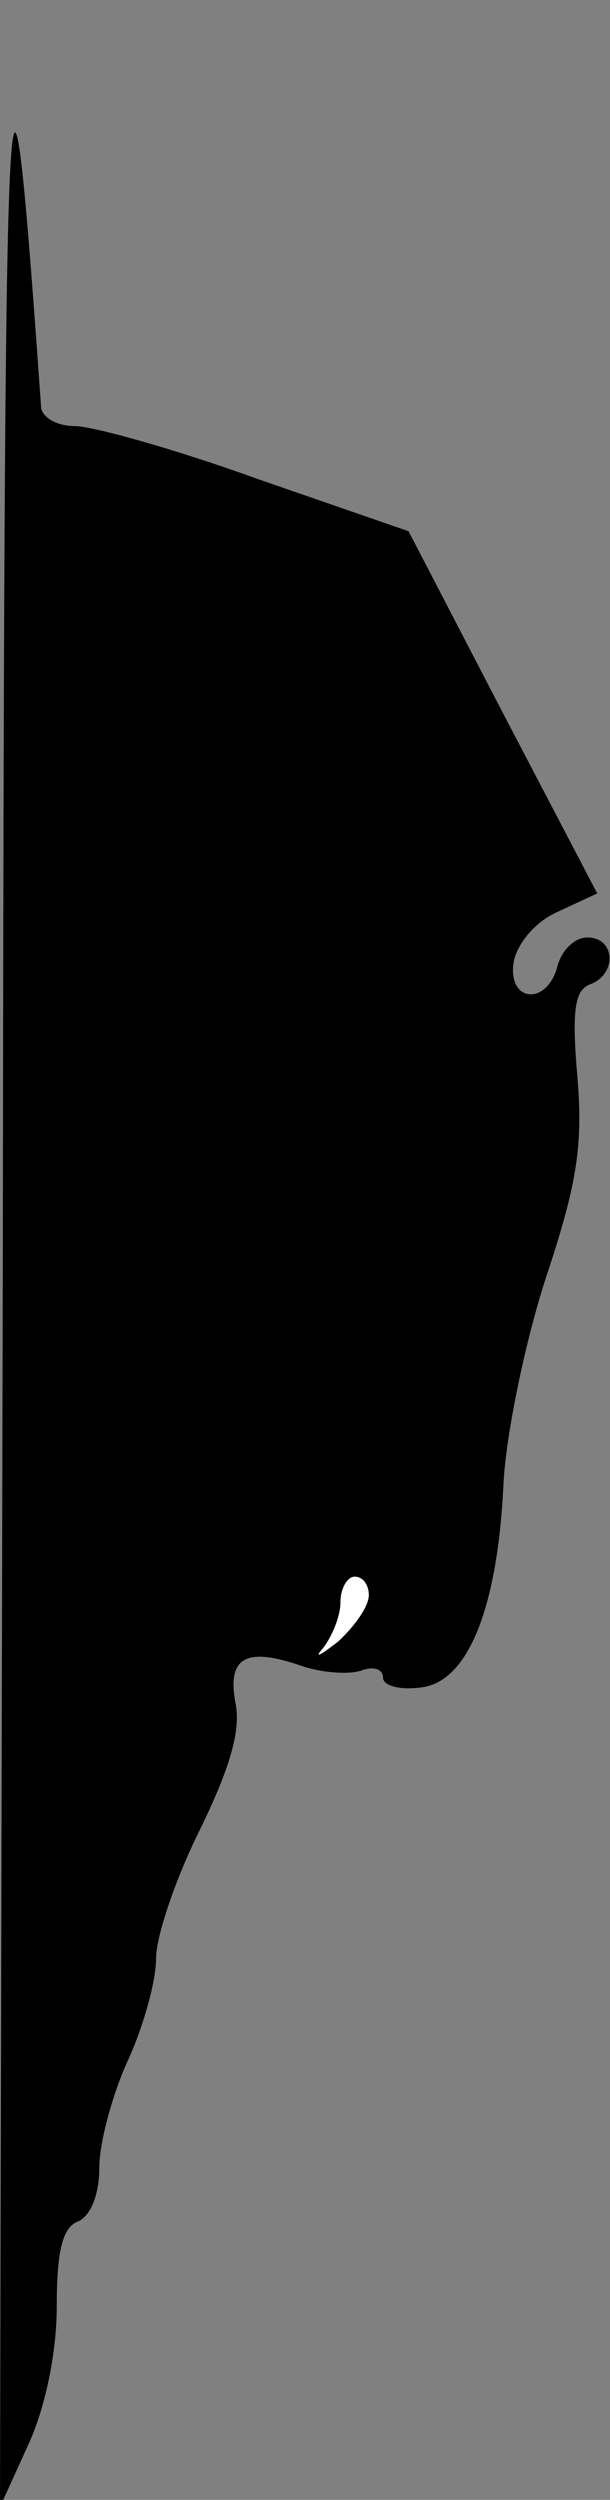 <?xml version="1.0" standalone="no"?>
<!DOCTYPE svg PUBLIC "-//W3C//DTD SVG 20010904//EN"
 "http://www.w3.org/TR/2001/REC-SVG-20010904/DTD/svg10.dtd">
<svg version="1.0" xmlns="http://www.w3.org/2000/svg"
 width="43pt" height="176pt" viewBox="0 0 43 176"
 preserveAspectRatio="xMidYMid meet">
<rect x="0" y="0" width="43" height="176" fill="#808080" stroke="none"/>
<g transform="translate(0,176) scale(0.1,-0.1)"
fill="#000000" stroke="none">
<path fill="#000000" stroke="none" d="M2 880 l-2 -885 20 44 c12 26 20 65 20
97 0 39 4 56 15 60 9 4 15 19 15 38 0 17 9 51 20 75 11 24 20 56 20 72 0 16
14 57 31 91 21 43 29 70 25 89 -6 32 7 40 47 26 15 -5 34 -6 42 -3 8 3 15 1
15 -5 0 -6 12 -9 27 -7 33 4 54 56 58 145 2 34 15 98 30 144 22 66 26 93 22
141 -4 46 -2 61 9 65 19 7 18 33 -2 33 -9 0 -18 -9 -21 -20 -7 -28 -35 -26
-31 2 2 13 15 29 31 36 l28 13 -67 128 -66 127 -107 37 c-58 21 -116 37 -128
37 -13 0 -23 6 -24 13 -24 339 -26 287 -27 -593z"/>
<path fill="#ffffff" stroke="none" d="M260 637 c0 -8 -10 -22 -22 -33 -13
-10 -17 -12 -10 -4 6 8 12 22 12 32 0 10 5 18 10 18 6 0 10 -6 10 -13z"/>
</g>
</svg>
